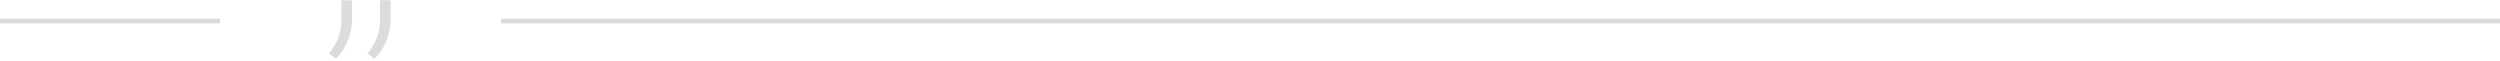 <svg width="534" height="13" viewBox="0 0 534 13" fill="none" xmlns="http://www.w3.org/2000/svg">
<path d="M47 4H0V5H47V4Z" fill="#dcdcdc"/>
<path d="M75.191 0.062V3.96C75.191 5.731 74.873 7.349 74.238 8.812C73.622 10.294 72.794 11.546 71.754 12.566L70.311 11.411C70.888 10.641 71.369 9.88 71.754 9.129C72.159 8.379 72.457 7.589 72.65 6.761C72.842 5.933 72.938 5.029 72.938 4.047V0.062H75.191ZM83.439 0.062V3.96C83.439 5.731 83.121 7.349 82.486 8.812C81.87 10.294 81.042 11.546 80.002 12.566L78.558 11.411C79.136 10.641 79.617 9.88 80.002 9.129C80.406 8.379 80.705 7.589 80.897 6.761C81.09 5.933 81.186 5.029 81.186 4.047V0.062H83.439Z" fill="#dcdcdc"/>
<path d="M534 4H107V5H534V4Z" fill="#dcdcdc"/>
</svg>
